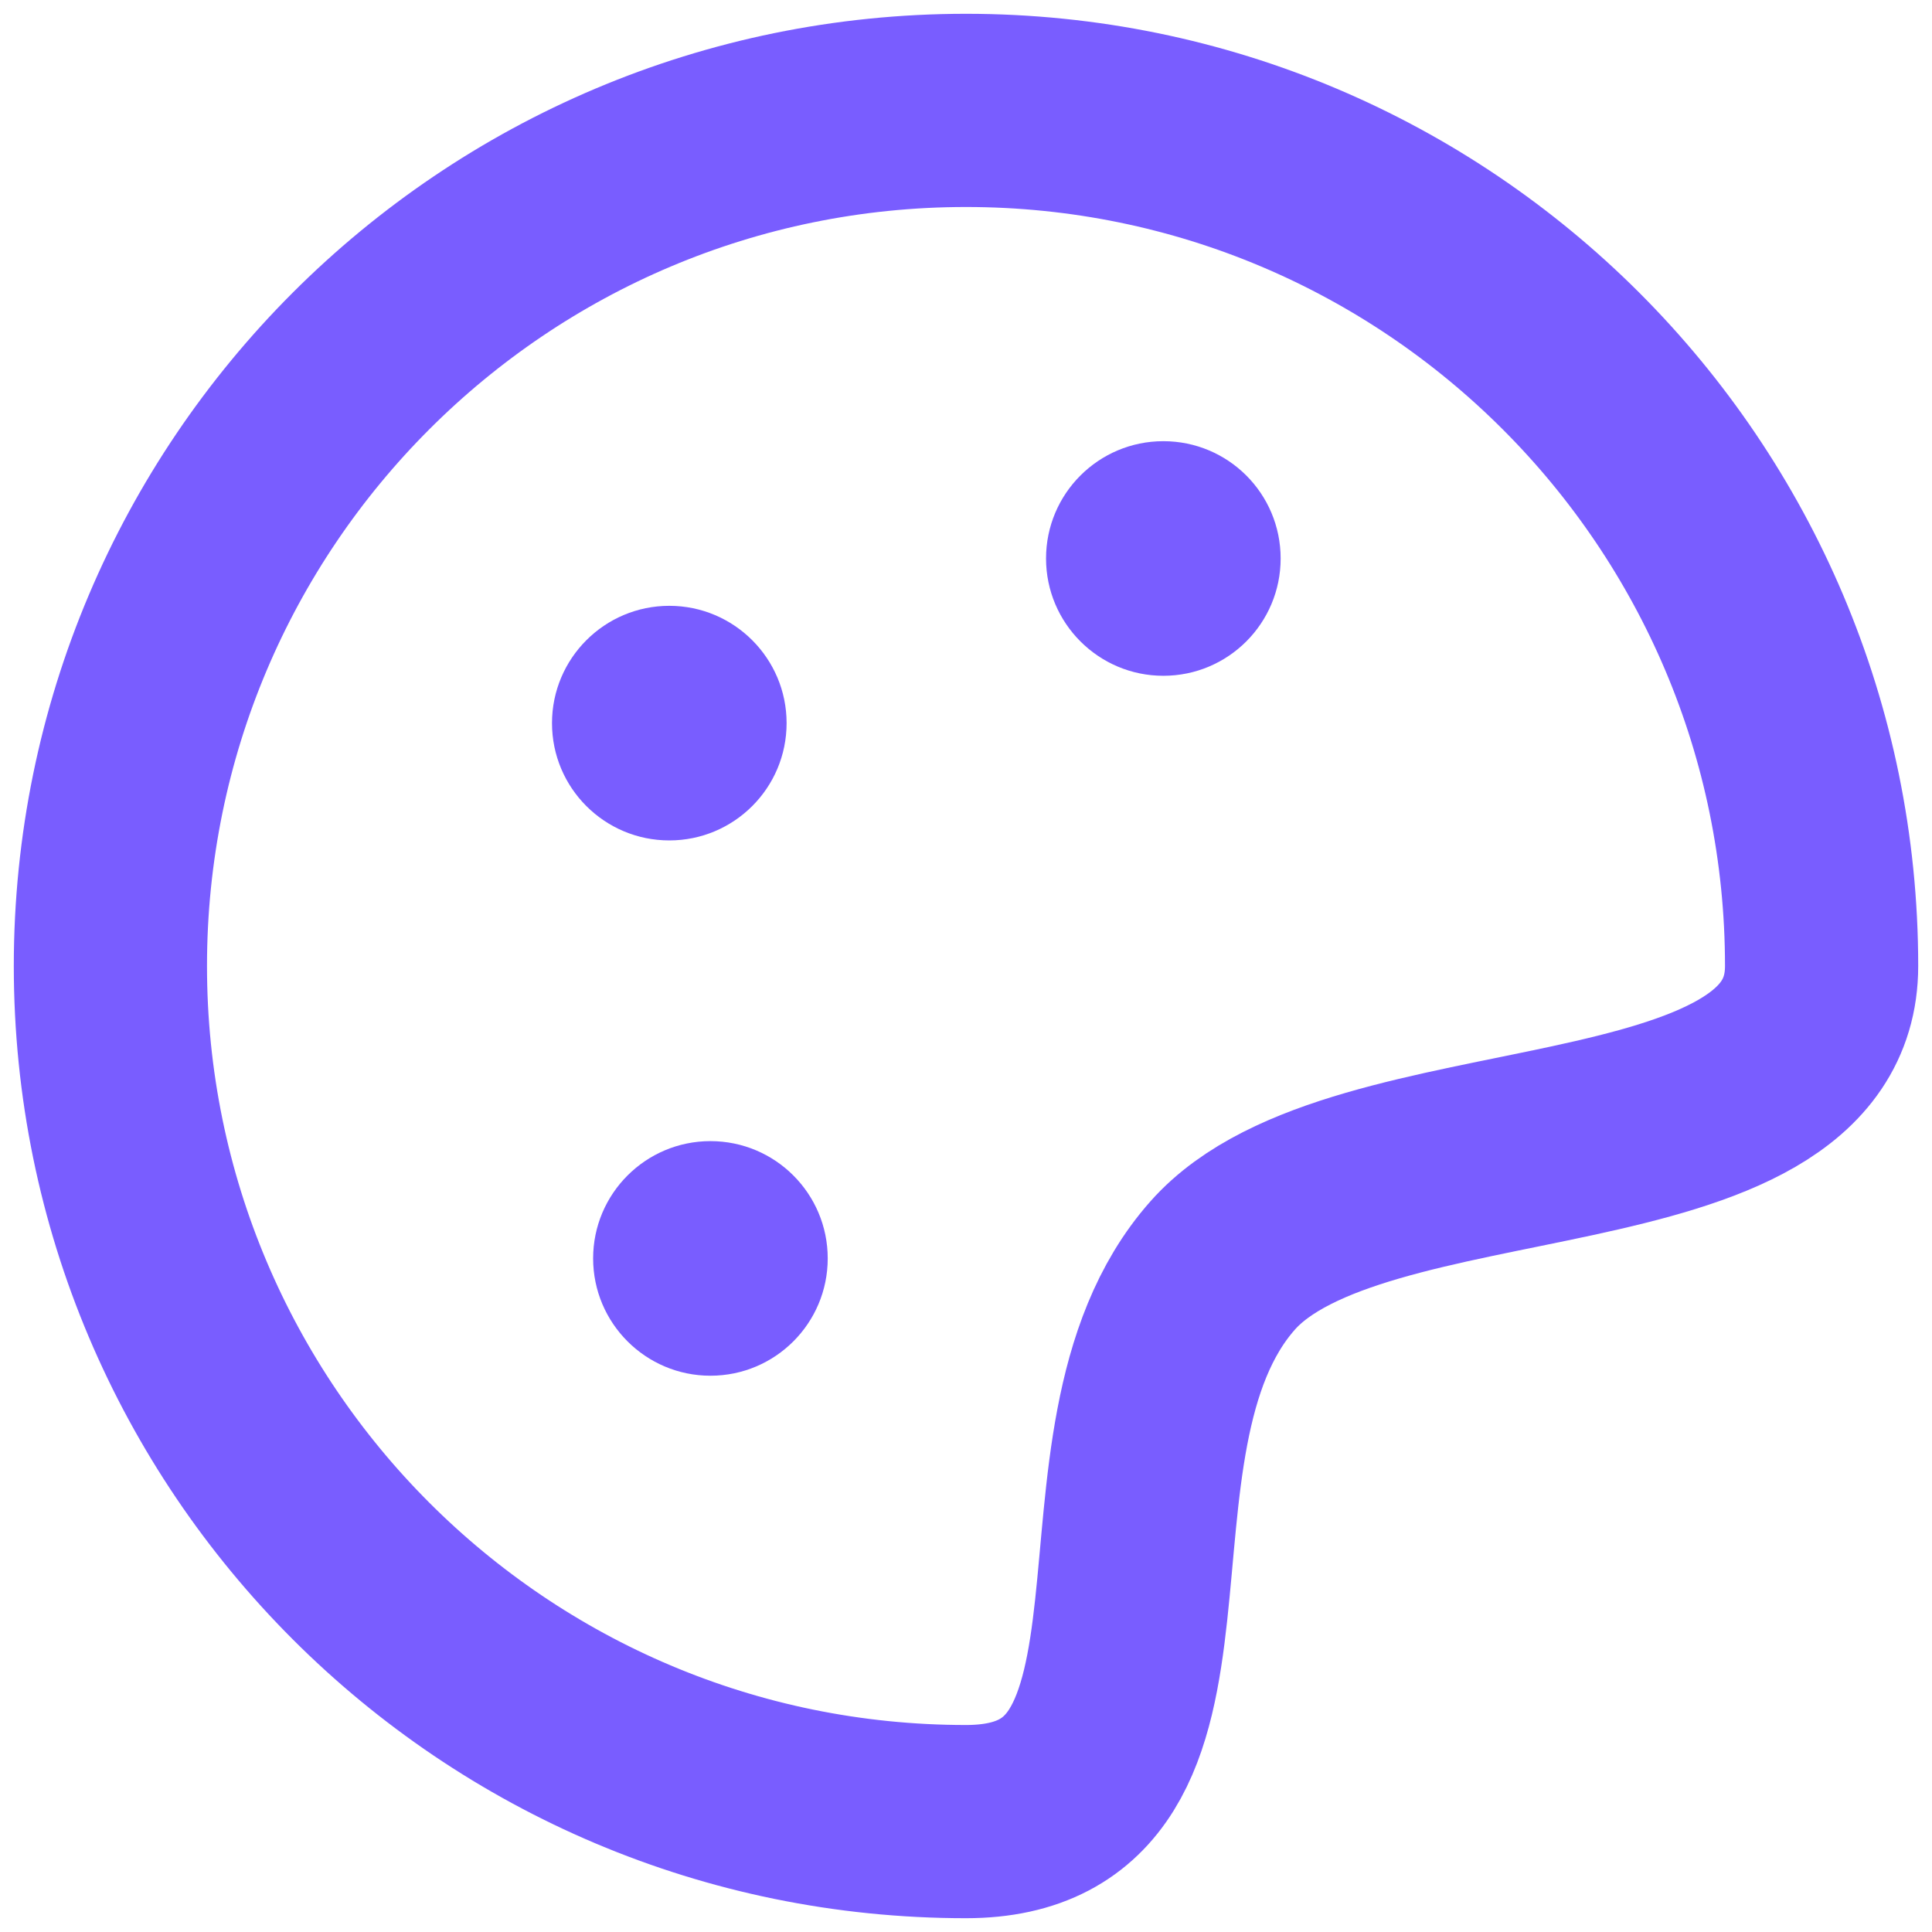 <svg width="14" height="14" viewBox="0 0 14 14" fill="none" xmlns="http://www.w3.org/2000/svg">
<g clip-path="url(#clip0_12957_118143)">
<path d="M7 13.2C8.848 13.2 7.724 10.452 8.86 9.17C9.829 8.076 13.2 8.577 13.2 7C13.2 3.576 10.424 0.8 7 0.8C3.576 0.8 0.8 3.576 0.8 7C0.8 10.424 3.576 13.2 7 13.2Z" stroke="#795DFF" stroke-width="1.4" stroke-linejoin="round"/>
<path fill-rule="evenodd" clip-rule="evenodd" d="M8.43 4.897C8.9 4.897 9.28 4.516 9.28 4.047C9.28 3.577 8.9 3.197 8.43 3.197C7.961 3.197 7.58 3.577 7.58 4.047C7.58 4.516 7.961 4.897 8.43 4.897ZM4.85 6.09C5.319 6.09 5.7 5.71 5.7 5.24C5.7 4.771 5.319 4.39 4.85 4.39C4.381 4.39 4 4.771 4 5.24C4 5.71 4.381 6.09 4.85 6.09ZM5.998 9.119C5.998 9.588 5.618 9.969 5.148 9.969C4.679 9.969 4.298 9.588 4.298 9.119C4.298 8.65 4.679 8.269 5.148 8.269C5.618 8.269 5.998 8.65 5.998 9.119Z" fill="#795DFF"/>
</g>
<defs>
<clipPath id="clip0_12957_118143">
<rect width="14" height="14" fill="white"/>
</clipPath>
</defs>
</svg>
